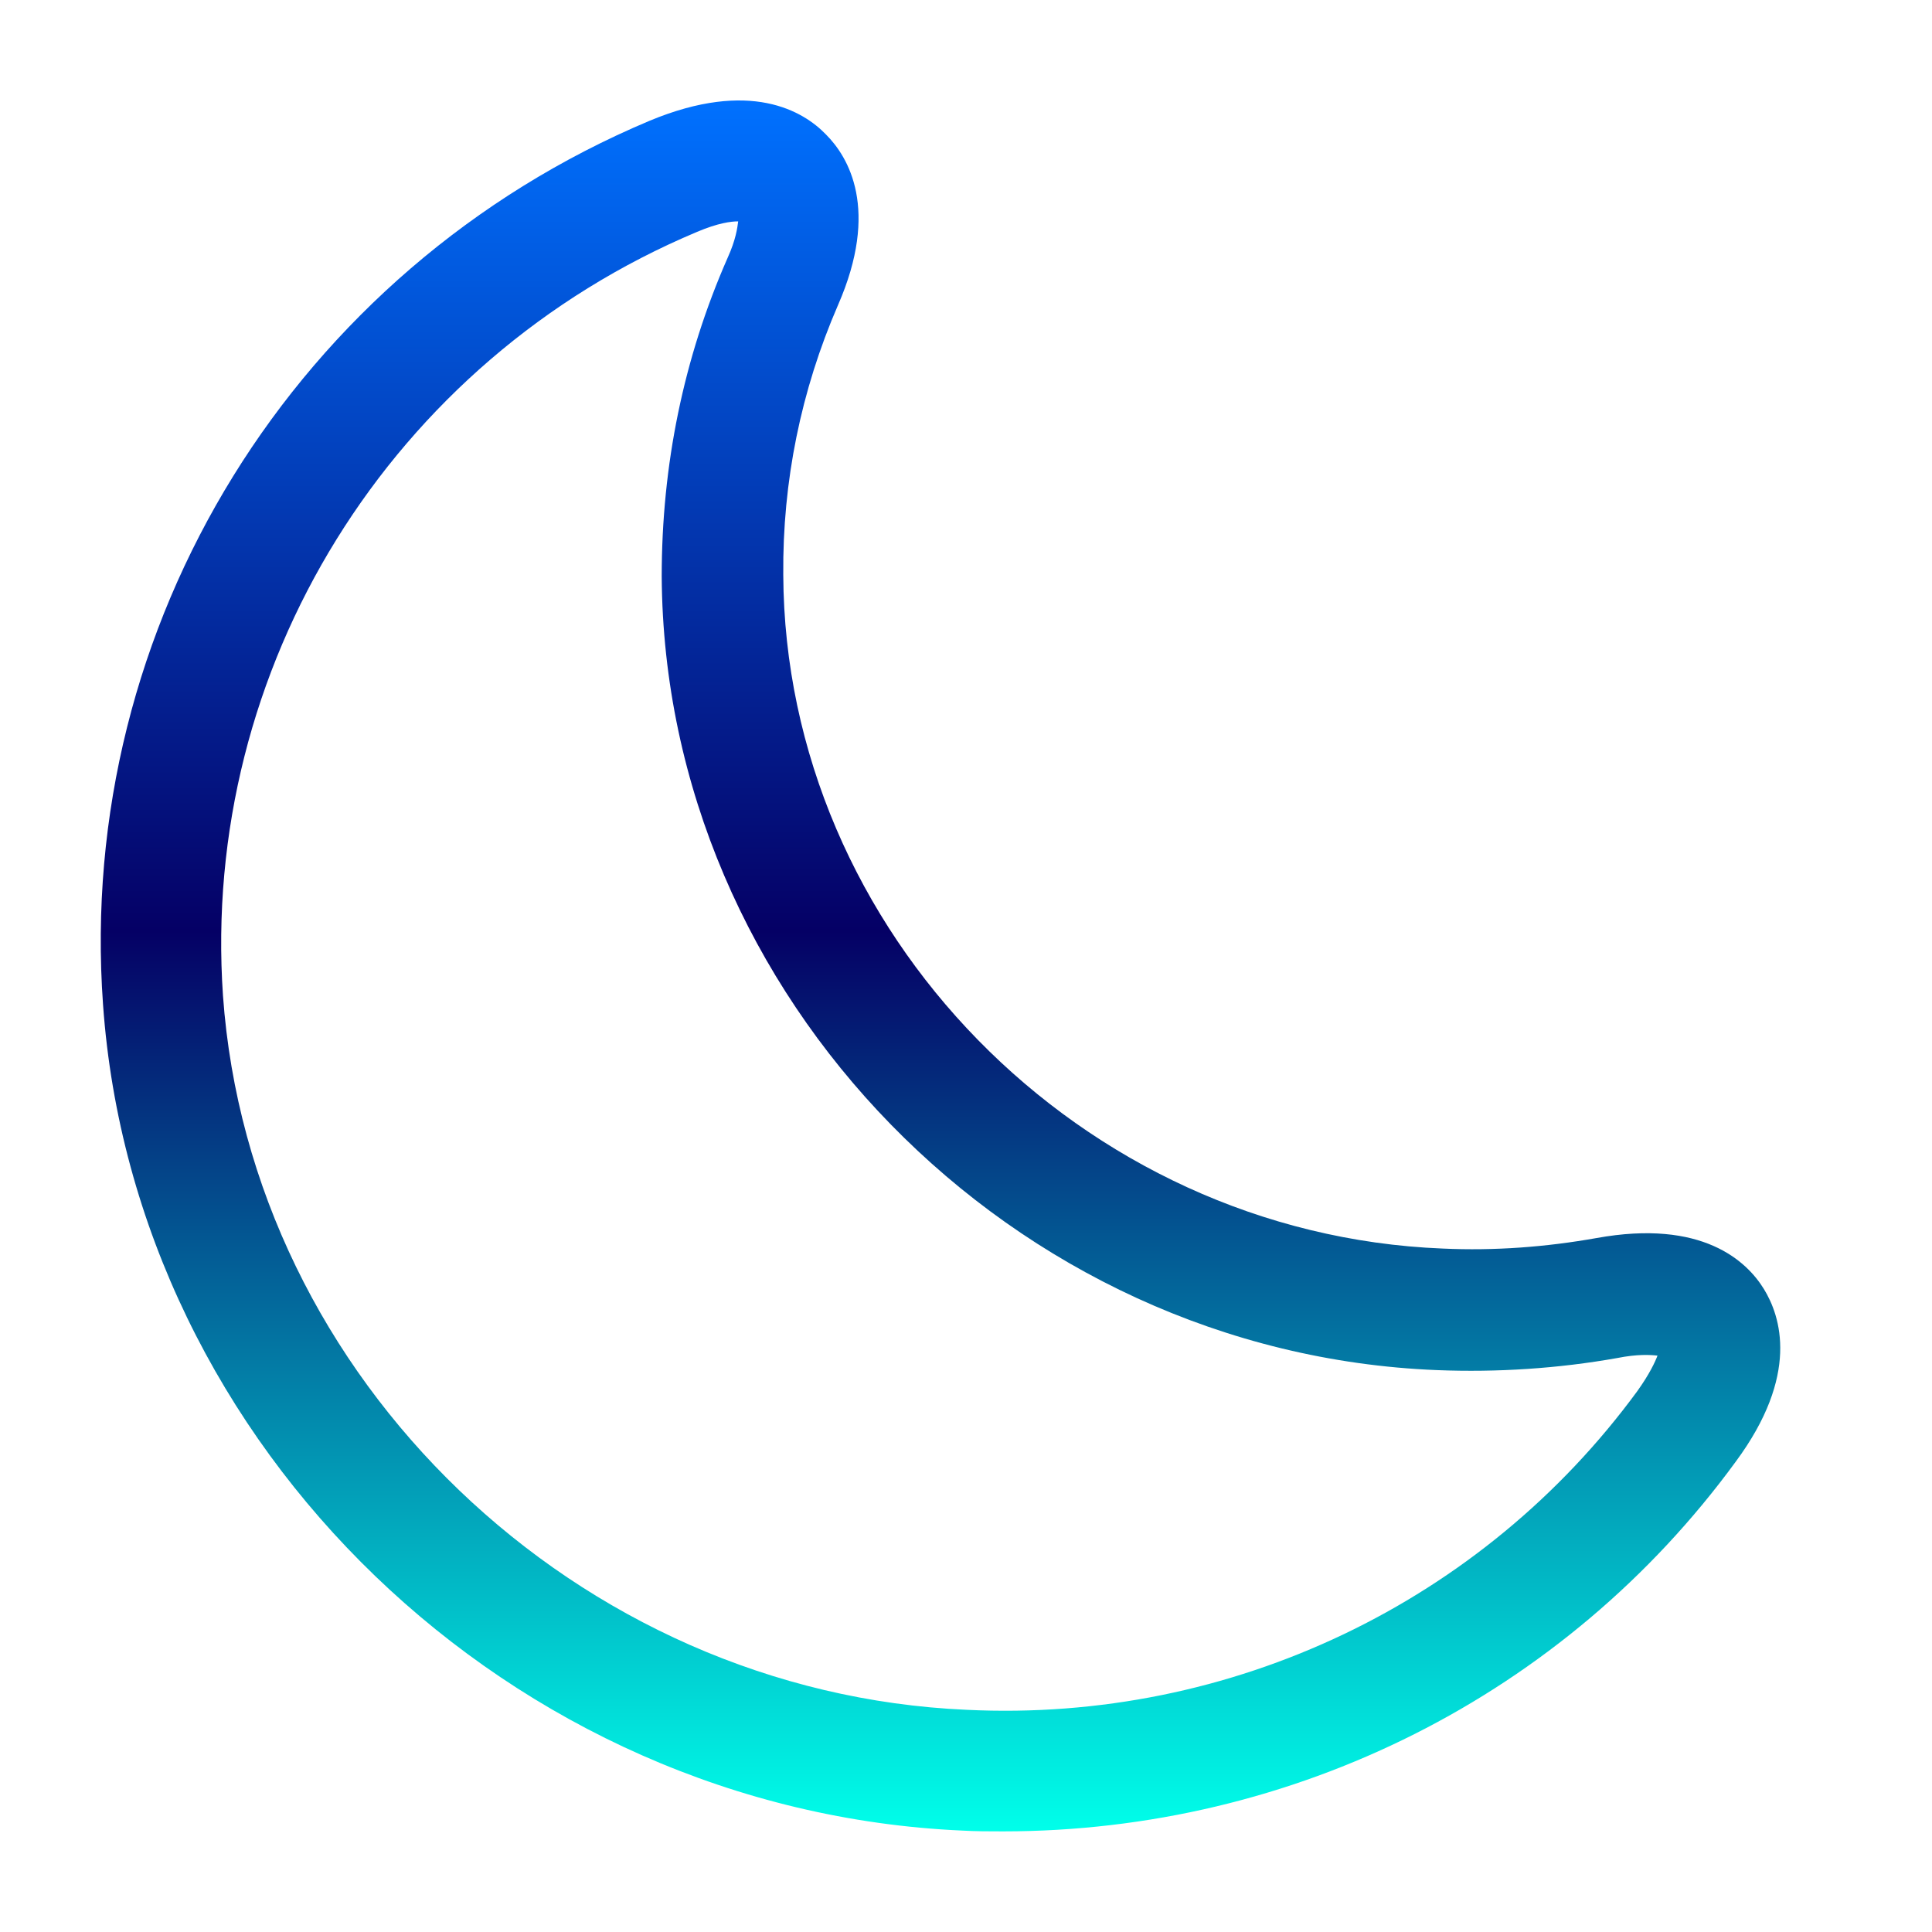 <svg width="24" height="24" viewBox="0 0 24 24" fill="none" xmlns="http://www.w3.org/2000/svg">
<path d="M12.46 22.75C12.29 22.75 12.12 22.75 11.95 22.74C6.35 22.49 1.67 17.98 1.28 12.48C0.94 7.76 3.67 3.35 8.07 1.5C9.32 0.98 9.98 1.38 10.26 1.67C10.54 1.95 10.93 2.6 10.41 3.79C9.95 4.85 9.72 5.98 9.73 7.14C9.75 11.57 13.43 15.33 17.92 15.51C18.57 15.54 19.21 15.49 19.83 15.38C21.15 15.14 21.7 15.67 21.91 16.01C22.12 16.35 22.36 17.08 21.56 18.16C19.44 21.06 16.07 22.75 12.46 22.75ZM2.77 12.37C3.11 17.13 7.17 21.03 12.01 21.24C15.3 21.4 18.42 19.9 20.34 17.28C20.49 17.07 20.56 16.92 20.59 16.84C20.5 16.83 20.34 16.82 20.09 16.87C19.36 17 18.6 17.05 17.85 17.02C12.57 16.81 8.25 12.38 8.22 7.16C8.22 5.78 8.49 4.45 9.04 3.2C9.14 2.98 9.16 2.83 9.17 2.75C9.08 2.75 8.92 2.77 8.66 2.88C4.85 4.48 2.49 8.3 2.77 12.37Z" fill="url(#paint0_linear_1_3341)"/>
<defs>
<linearGradient id="paint0_linear_1_3341" x1="11.683" y1="1.248" x2="11.683" y2="22.75" gradientUnits="userSpaceOnUse">
<stop stop-color="#0071FF"/>
<stop offset="0.48" stop-color="#050065"/>
<stop offset="1" stop-color="#00FFEA"/>
</linearGradient>
</defs>
</svg>
